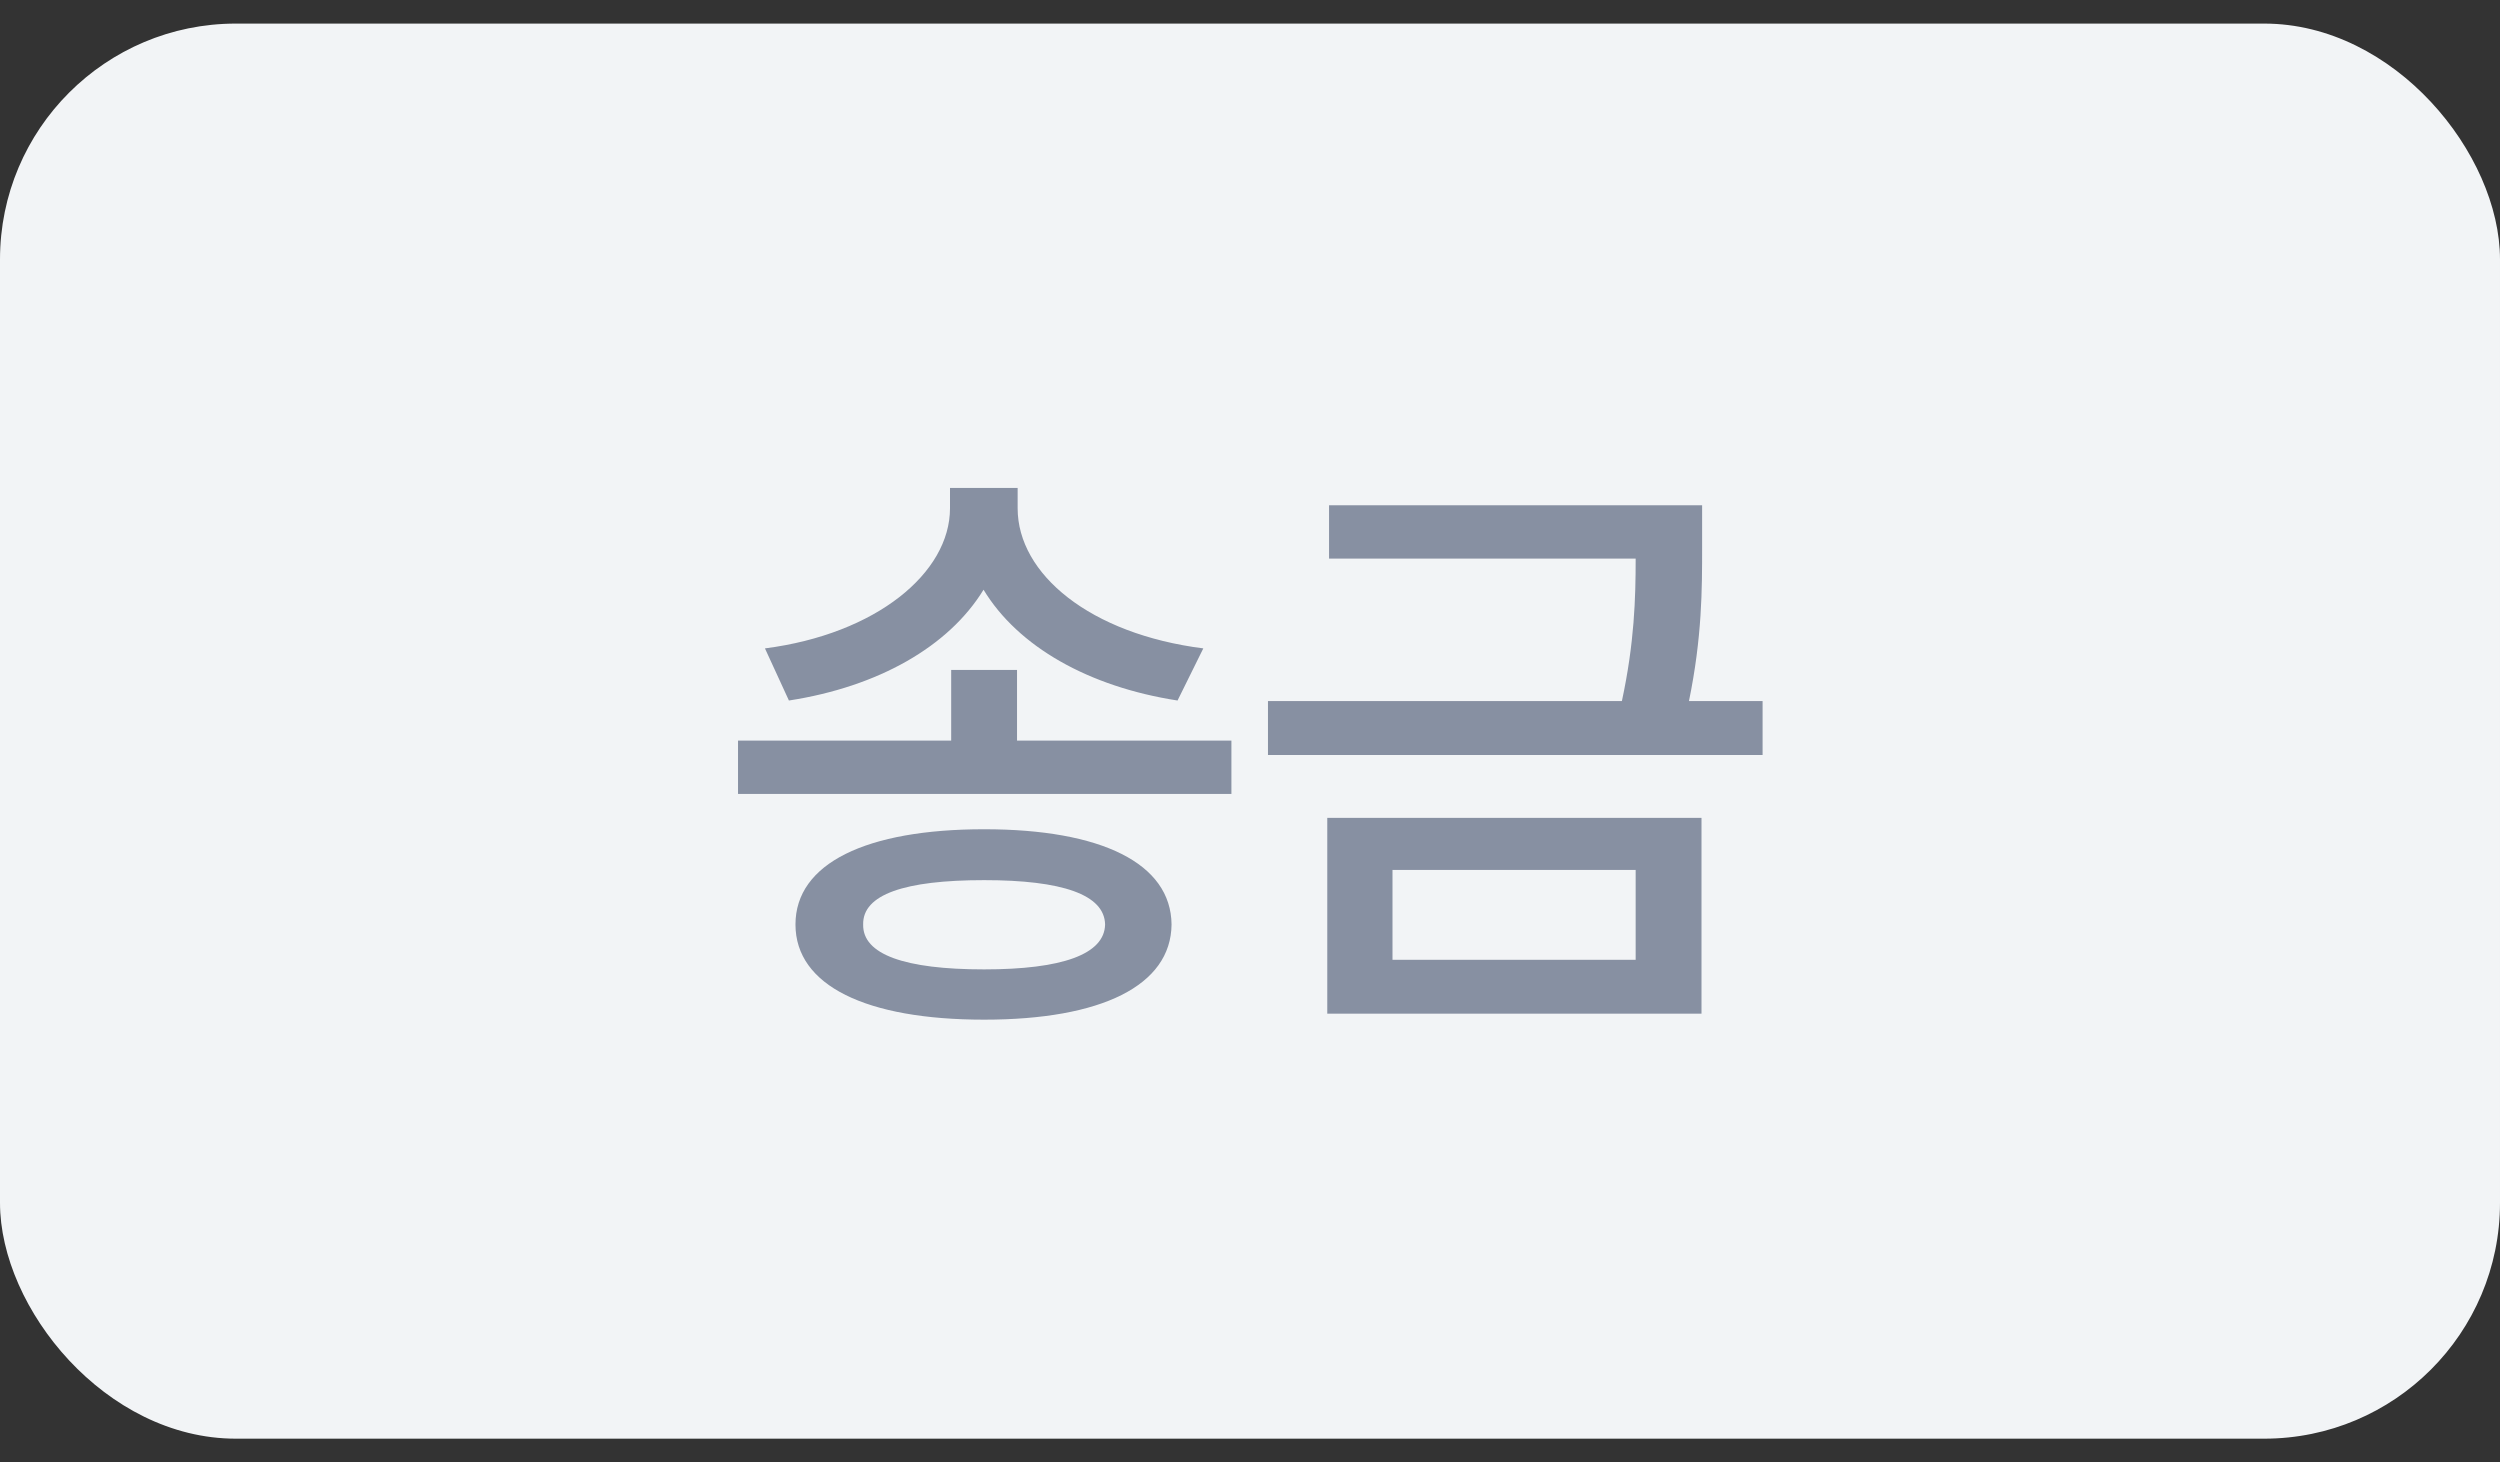 <svg width="53" height="31" viewBox="0 0 53 31" fill="none" xmlns="http://www.w3.org/2000/svg">
<rect x="0" y="0" width="53" height="31" fill="#333333" stroke="none"/>
<rect y="0.5" width="53" height="30" rx="5" fill="#F2F4F6"/>
<path d="M21.561 14.203V15.701H26.106V16.831H15.646V15.701H20.165V14.203H21.561ZM21.574 10.775C21.574 12.172 23.11 13.441 25.51 13.746L24.964 14.851C23.079 14.559 21.581 13.708 20.851 12.502C20.114 13.708 18.616 14.559 16.725 14.851L16.217 13.746C18.578 13.441 20.14 12.146 20.14 10.775V10.344H21.574V10.775ZM20.863 17.58C23.352 17.58 24.824 18.304 24.837 19.599C24.824 20.894 23.352 21.617 20.863 21.617C18.362 21.617 16.864 20.894 16.864 19.599C16.864 18.304 18.362 17.58 20.863 17.58ZM20.863 18.659C19.175 18.659 18.286 18.964 18.299 19.599C18.286 20.233 19.175 20.551 20.863 20.551C22.514 20.551 23.415 20.233 23.428 19.599C23.415 18.964 22.514 18.659 20.863 18.659ZM36.085 10.712V11.601C36.085 12.489 36.085 13.505 35.806 14.863H37.367V16.006H26.881V14.863H34.384C34.65 13.626 34.676 12.68 34.676 11.842H28.176V10.712H36.085ZM36.072 17.339V21.49H28.138V17.339H36.072ZM29.521 18.443V20.348H34.676V18.443H29.521Z" fill="#8790A2"/>
</svg>
